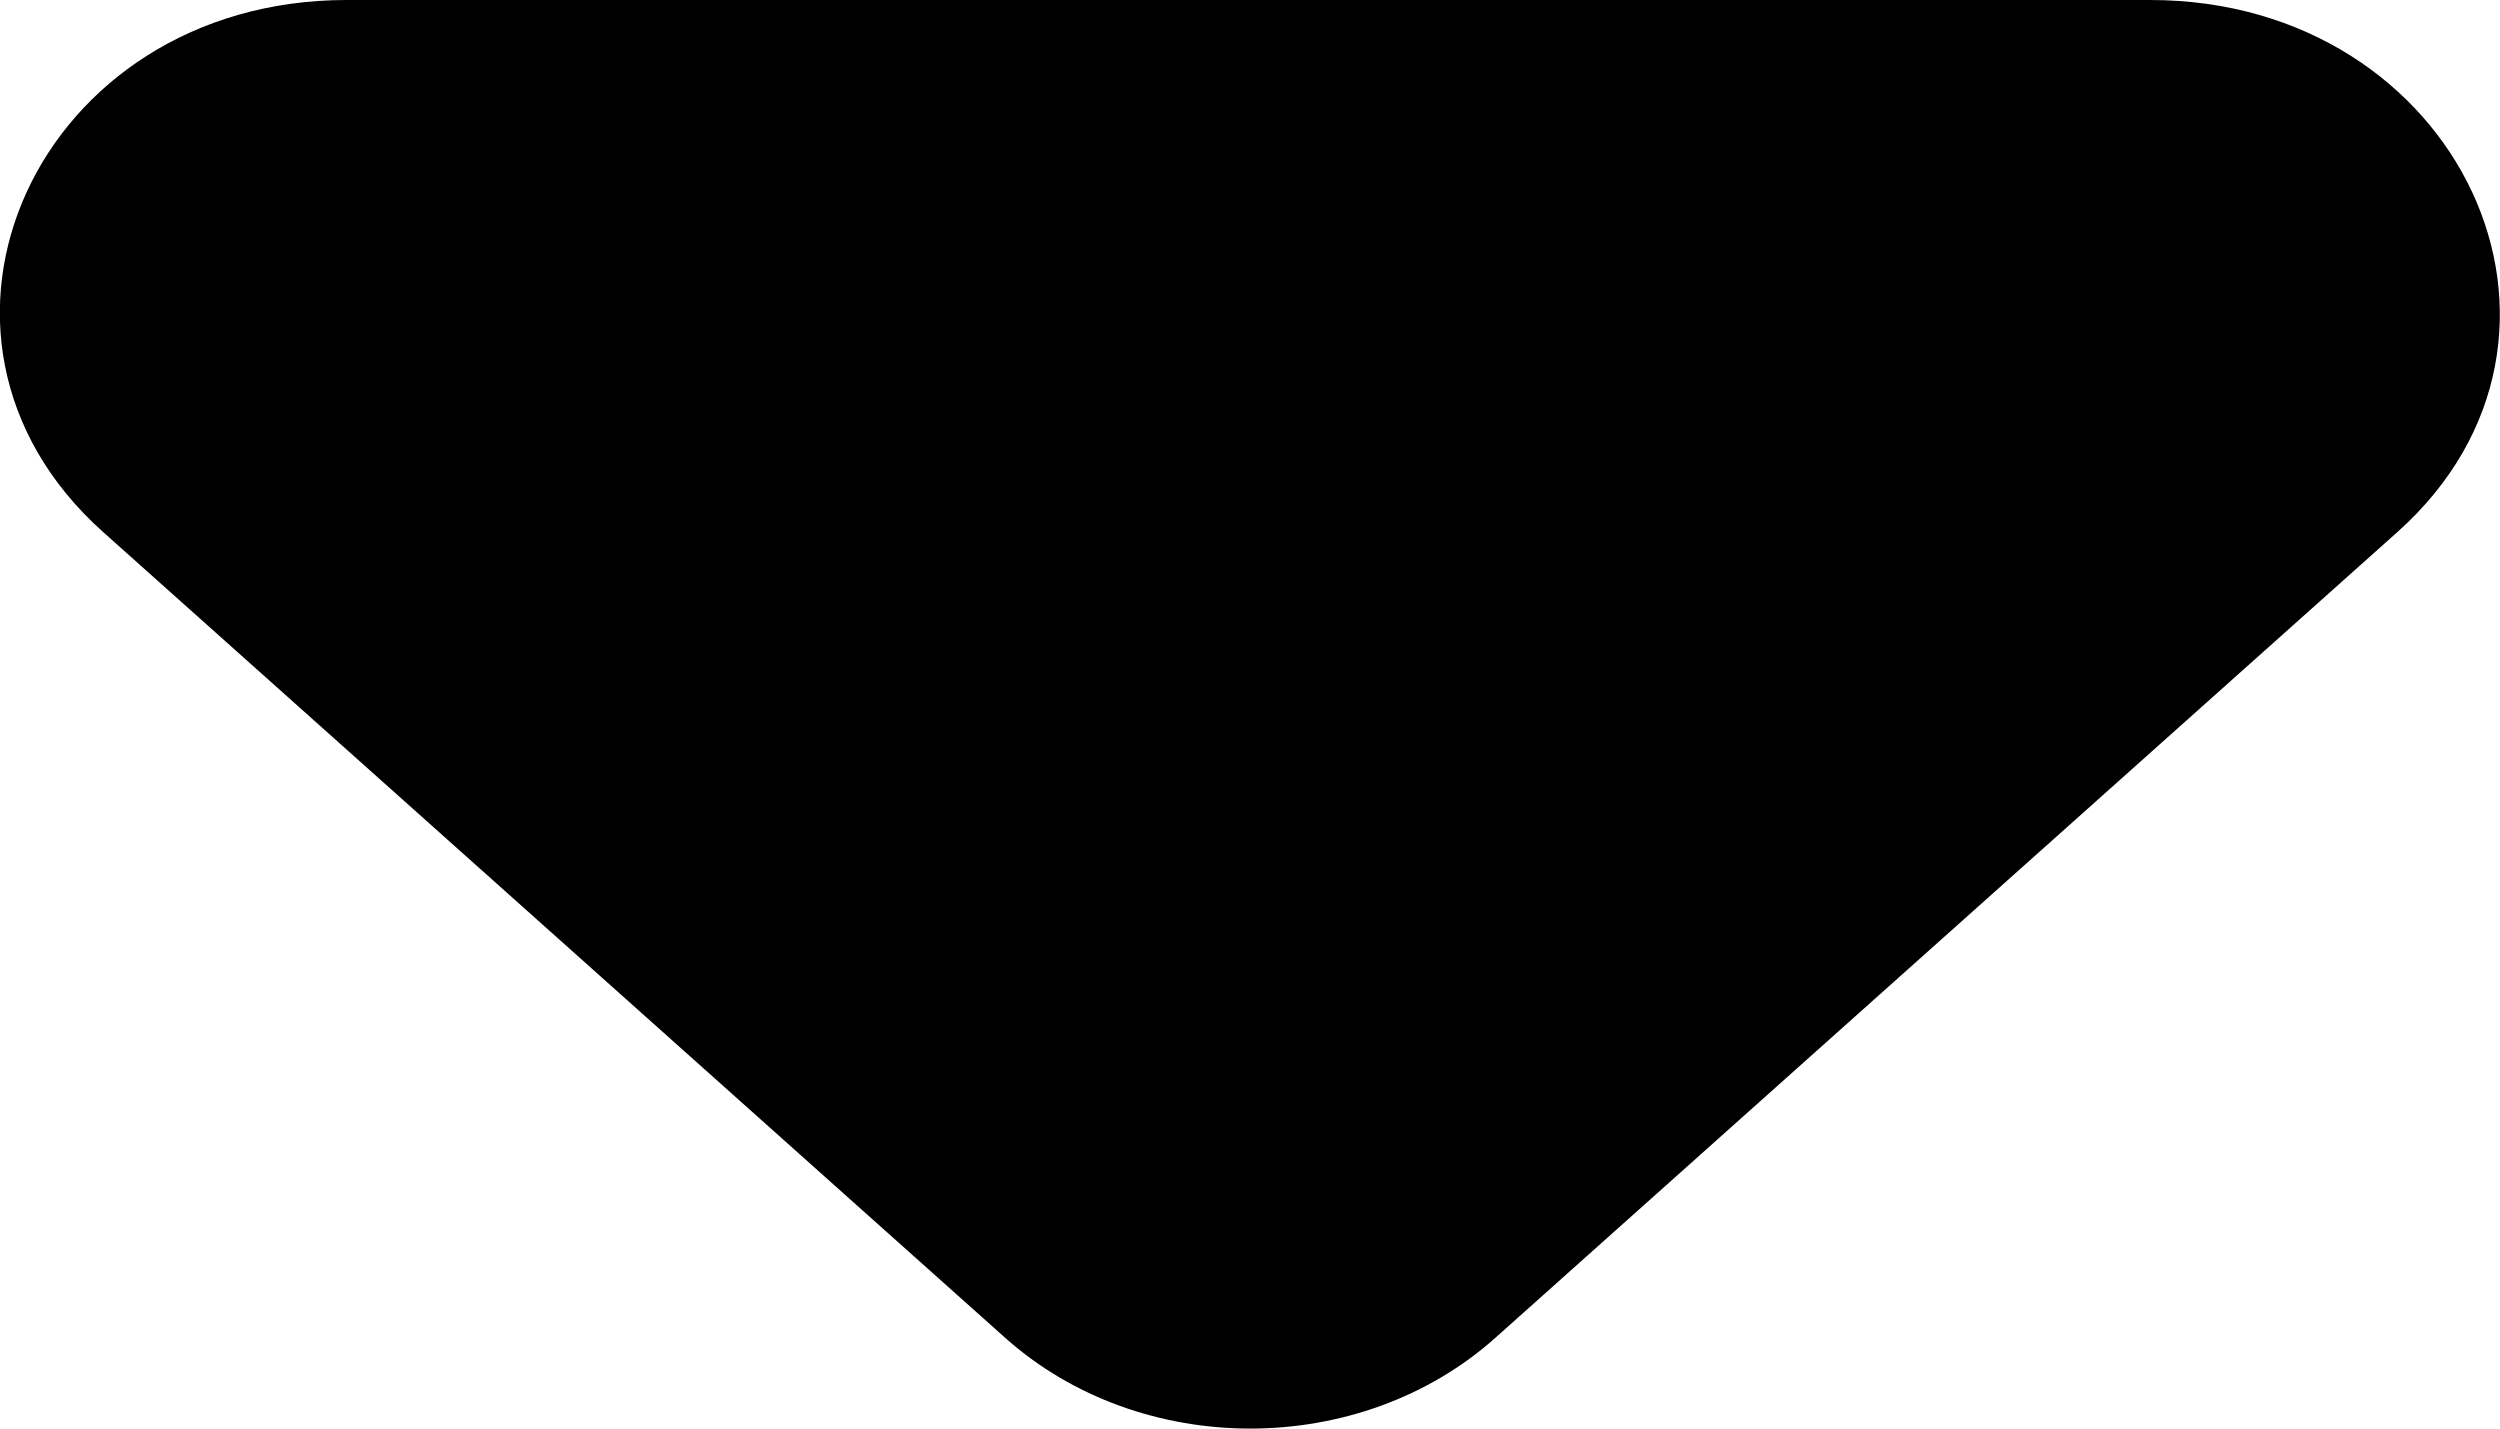 <svg width="14" height="8" viewBox="0 0 14 8" fill="none" xmlns="http://www.w3.org/2000/svg">
<path d="M0.577 2.979L5.627 7.49C6.387 8.17 7.616 8.17 8.376 7.49L13.426 2.979C14.654 1.881 13.777 0 12.041 0H1.942C0.207 0 -0.651 1.881 0.577 2.979Z" fill="#000"/>
</svg>

